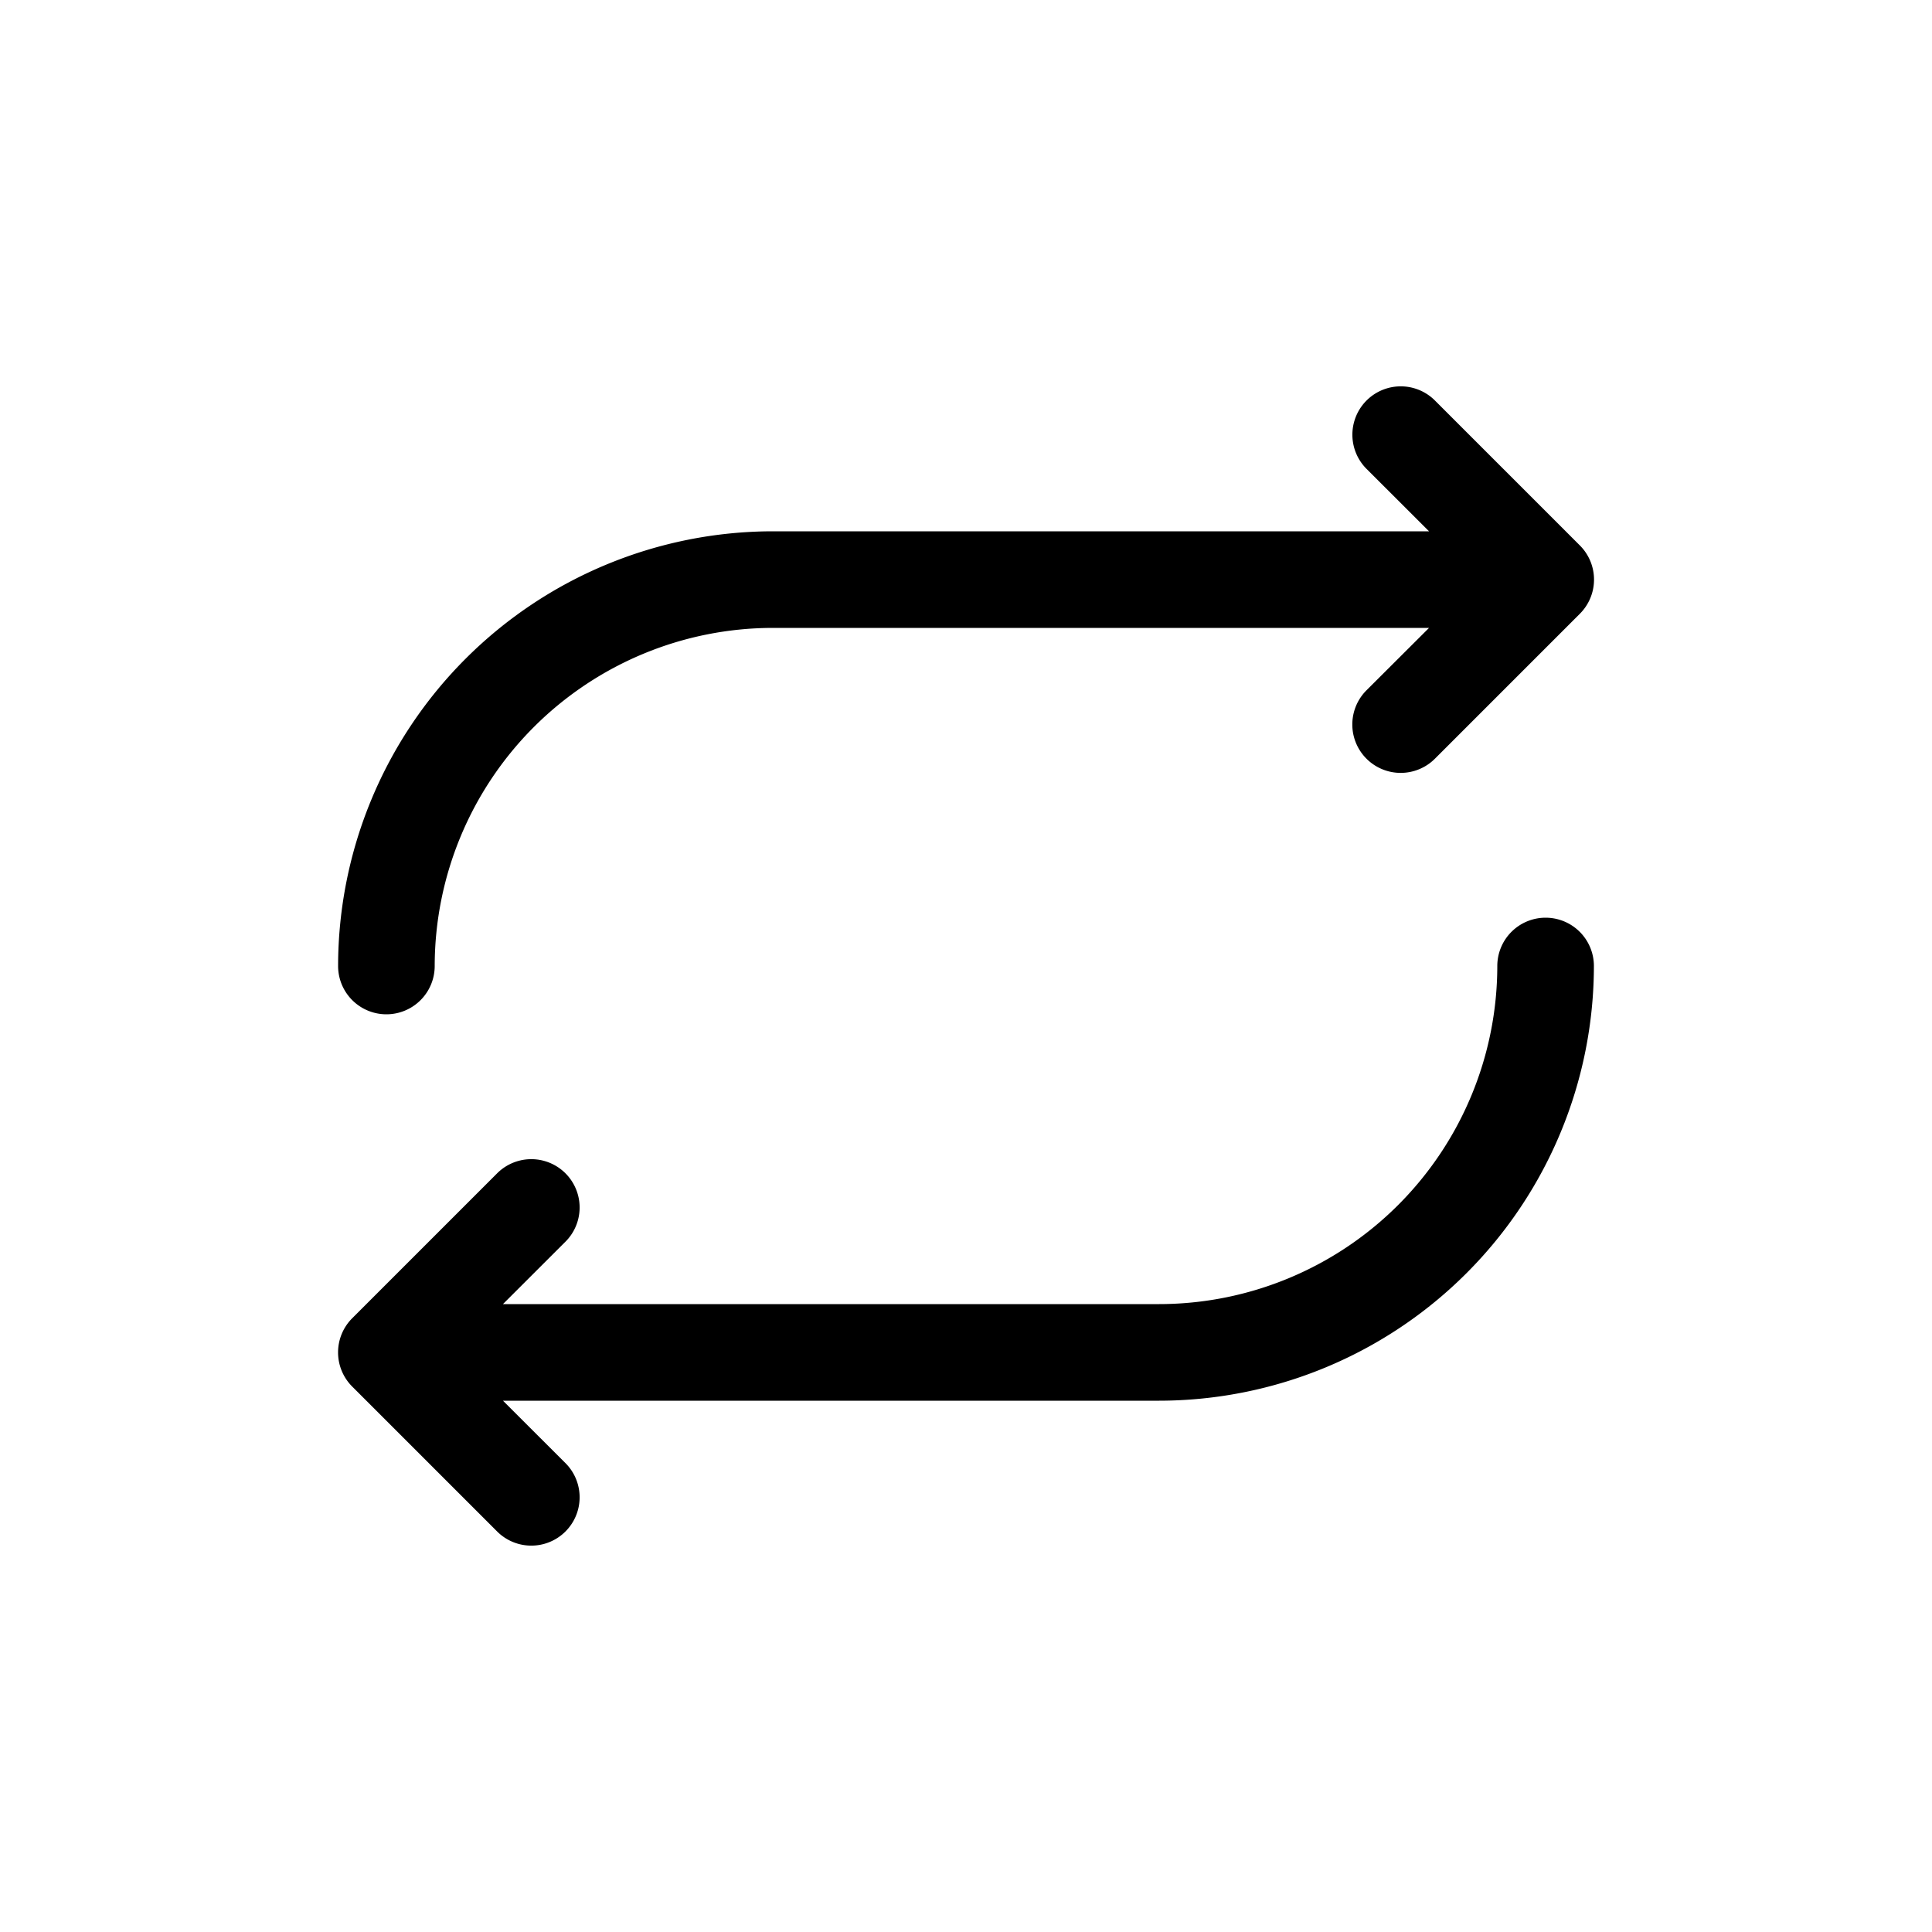 <svg xmlns="http://www.w3.org/2000/svg" viewBox="0 0 24 24" width="24" height="24"><path d="M4.2 12a5.406 5.406 0 0 1 5.4-5.4h8.152l-.776-.775a.6.6 0 0 1 .849-.85l1.8 1.8a.6.6 0 0 1 0 .85l-1.8 1.8a.6.6 0 0 1-.85-.85l.777-.775H9.6A4.205 4.205 0 0 0 5.4 12a.6.6 0 0 1-1.2 0m15-.6a.6.6 0 0 0-.6.6 4.204 4.204 0 0 1-4.2 4.2H6.248l.776-.775a.6.6 0 1 0-.848-.85l-1.8 1.8a.6.6 0 0 0 0 .85l1.8 1.8a.6.6 0 1 0 .848-.85l-.776-.775H14.4a5.406 5.406 0 0 0 5.4-5.4.6.6 0 0 0-.6-.6"/></svg>